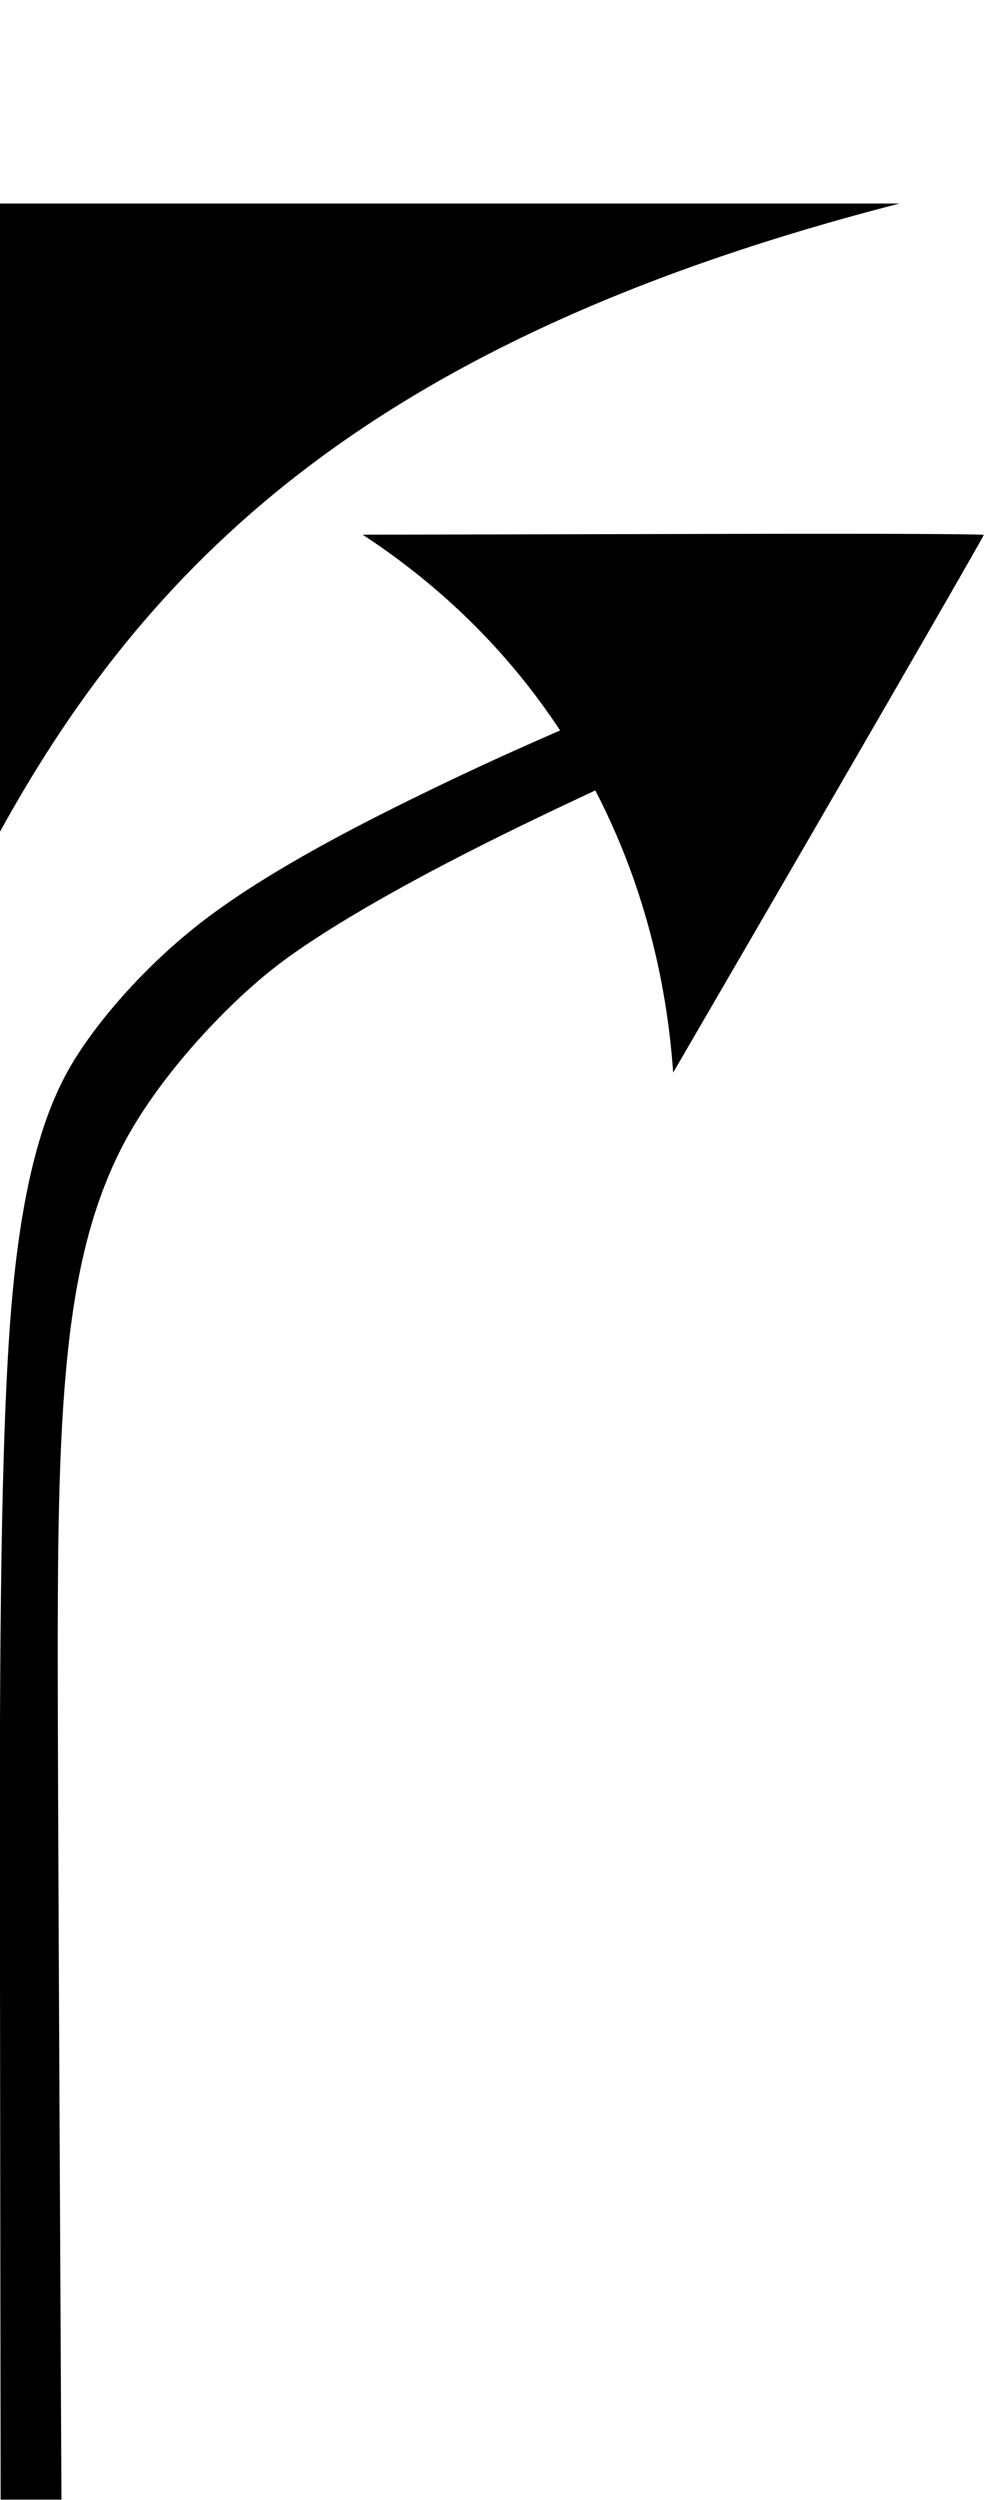 <?xml version="1.0" encoding="UTF-8" standalone="no"?>
<!-- Created with Inkscape (http://www.inkscape.org/) -->

<svg
   xmlns:dc="http://purl.org/dc/elements/1.1/"
   xmlns:cc="http://creativecommons.org/ns#"
   xmlns:rdf="http://www.w3.org/1999/02/22-rdf-syntax-ns#"
   xmlns:svg="http://www.w3.org/2000/svg"
   xmlns="http://www.w3.org/2000/svg"
   xmlns:sodipodi="http://sodipodi.sourceforge.net/DTD/sodipodi-0.dtd"
   xmlns:inkscape="http://www.inkscape.org/namespaces/inkscape"
   width="51.058mm"
   height="129.714mm"
   viewBox="0 0 51.058 129.714"
   version="1.1"
   id="svg8"
   inkscape:version="0.92.1 r15371"
   sodipodi:docname="Arrow_Chan_Crv_Right.svg">
  <defs
     id="defs2">
    <inkscape:path-effect
       effect="bspline"
       id="path-effect4563"
       is_visible="true"
       weight="33.333"
       steps="2"
       helper_size="0"
       apply_no_weight="true"
       apply_with_weight="true"
       only_selected="false" />
    <inkscape:path-effect
       effect="bspline"
       id="path-effect4526"
       is_visible="true"
       weight="33.333"
       steps="2"
       helper_size="0"
       apply_no_weight="true"
       apply_with_weight="true"
       only_selected="false" />
    <inkscape:path-effect
       effect="bspline"
       id="path-effect43"
       is_visible="true"
       weight="33.333"
       steps="2"
       helper_size="0"
       apply_no_weight="true"
       apply_with_weight="true"
       only_selected="false" />
    <inkscape:path-effect
       effect="bspline"
       id="path-effect4526-5"
       is_visible="true"
       weight="33.333"
       steps="2"
       helper_size="0"
       apply_no_weight="true"
       apply_with_weight="true"
       only_selected="false" />
    <inkscape:path-effect
       effect="bspline"
       id="path-effect4563-2"
       is_visible="true"
       weight="33.333"
       steps="2"
       helper_size="0"
       apply_no_weight="true"
       apply_with_weight="true"
       only_selected="false" />
    <inkscape:path-effect
       effect="bspline"
       id="path-effect4563-9"
       is_visible="true"
       weight="33.333"
       steps="2"
       helper_size="0"
       apply_no_weight="true"
       apply_with_weight="true"
       only_selected="false" />
    <inkscape:path-effect
       effect="bspline"
       id="path-effect4563-24"
       is_visible="true"
       weight="33.333"
       steps="2"
       helper_size="0"
       apply_no_weight="true"
       apply_with_weight="true"
       only_selected="false" />
    <inkscape:path-effect
       effect="bspline"
       id="path-effect4563-24-5"
       is_visible="true"
       weight="33.333"
       steps="2"
       helper_size="0"
       apply_no_weight="true"
       apply_with_weight="true"
       only_selected="false" />
    <inkscape:path-effect
       effect="bspline"
       id="path-effect4563-0"
       is_visible="true"
       weight="33.333"
       steps="2"
       helper_size="0"
       apply_no_weight="true"
       apply_with_weight="true"
       only_selected="false" />
    <inkscape:path-effect
       effect="bspline"
       id="path-effect4563-0-2"
       is_visible="true"
       weight="33.333"
       steps="2"
       helper_size="0"
       apply_no_weight="true"
       apply_with_weight="true"
       only_selected="false" />
    <inkscape:path-effect
       effect="bspline"
       id="path-effect4563-7"
       is_visible="true"
       weight="33.333"
       steps="2"
       helper_size="0"
       apply_no_weight="true"
       apply_with_weight="true"
       only_selected="false" />
    <inkscape:path-effect
       effect="bspline"
       id="path-effect4563-7-5"
       is_visible="true"
       weight="33.333"
       steps="2"
       helper_size="0"
       apply_no_weight="true"
       apply_with_weight="true"
       only_selected="false" />
    <inkscape:path-effect
       effect="bspline"
       id="path-effect4563-7-5-0"
       is_visible="true"
       weight="33.333"
       steps="2"
       helper_size="0"
       apply_no_weight="true"
       apply_with_weight="true"
       only_selected="false" />
  </defs>
  <sodipodi:namedview
     id="base"
     pagecolor="#ffffff"
     bordercolor="#666666"
     borderopacity="1.0"
     inkscape:pageopacity="0.0"
     inkscape:pageshadow="2"
     inkscape:zoom="1.0147726"
     inkscape:cx="-237.19694"
     inkscape:cy="237.29905"
     inkscape:document-units="mm"
     inkscape:current-layer="layer1"
     showgrid="false"
     inkscape:pagecheckerboard="false"
     inkscape:window-width="1366"
     inkscape:window-height="706"
     inkscape:window-x="2936"
     inkscape:window-y="624"
     inkscape:window-maximized="1"
     inkscape:snap-bbox="true"
     inkscape:bbox-paths="false"
     inkscape:snap-bbox-midpoints="false"
     objecttolerance="10000"
     inkscape:snap-global="false"
     inkscape:object-paths="true"
     inkscape:object-nodes="true"
     inkscape:snap-smooth-nodes="false"
     inkscape:snap-midpoints="false"
     fit-margin-top="0"
     fit-margin-left="0"
     fit-margin-right="0"
     fit-margin-bottom="0"
     showguides="false">
    <inkscape:grid
       type="xygrid"
       id="grid3815"
       originx="-47.821"
       originy="0" />
  </sodipodi:namedview>
  <g
     inkscape:label="Layer 1"
     inkscape:groupmode="layer"
     id="layer1"
     transform="translate(-47.821,-167.286)">
    <g
       id="g4765-1-1"
       transform="matrix(1.004,0,0,1.004,-17.819,15.66)">
      <path
         sodipodi:nodetypes="ccccccccccccccc"
         inkscape:original-d="m 65.411966,280.1929 c 0,0 -0.02471,-19.28255 -0.03667,-28.92307 -0.01249,-12.06455 -0.02471,-24.12911 -0.03666,-36.19376 1.082765,-3.05988 2.382236,-6.73097 3.249003,-9.17863 1.787052,-2.08641 4.467465,-5.21498 6.701639,-7.82213 4.280145,-2.19672 8.560474,-4.39313 12.841061,-6.58927 2.118348,-0.93055 6.35588,-2.79088 6.35588,-2.79088 l 2.708923,2.68187 c 0,0 -5.085288,2.37232 -7.627513,3.55886 -3.40924,1.875 -7.499459,4.12502 -10.226986,5.62583 -2.318271,2.4523 -5.793851,6.12963 -8.690636,9.19511 -0.771781,4.02975 -1.543171,8.0591 -2.314416,12.08933 0.003,5.64337 0.0062,11.28673 0.0097,16.9301 0.06981,13.80464 0.210231,41.41664 0.210231,41.41664 z"
         inkscape:path-effect="#path-effect4563-7-5-0"
         inkscape:connector-curvature="0"
         id="path4561-7-3-9"
         d="m 65.412,280.193 c -0.012,-9.641 -0.024,-19.283 -0.037,-30.135 -0.012,-10.853 -0.024,-22.917 0.511,-30.479 0.535,-7.562 1.835,-11.233 3.162,-13.5 1.327,-2.267 4.007,-5.396 7.264,-7.797 3.257,-2.402 7.537,-4.598 10.737,-6.162 3.199,-1.563 5.318,-2.494 7.437,-3.424 0,0 2.709,2.682 2.709,2.682 -2.543,1.186 -5.085,2.373 -8.061,3.903 -2.976,1.531 -7.066,3.781 -9.589,5.757 -2.523,1.977 -5.998,5.654 -7.833,9.201 -1.834,3.548 -2.606,7.577 -2.99,12.414 -0.384,4.837 -0.381,10.48 -0.344,20.204 0.037,9.724 0.107,23.53 0.177,37.336 0,0 -3.144,0 -3.144,0 z"
         style="fill:#000000;stroke:none;stroke-width:0.265px;stroke-linecap:butt;stroke-linejoin:miter;stroke-opacity:1" />
      <path
         sodipodi:nodetypes="scssccs"
         inkscape:connector-curvature="0"
         id="path3737-53-2-6-7"
         d="m 101.328,204.454 c 7.341,-12.625 14.905,-25.724 14.893,-25.79 -0.008,-0.046 -5.577,-0.07 -12.375,-0.054 -6.798,0.016 -14.018,0.033 -16.043,0.036 l -3.682,0.007 c 9.7,6.34 15.252,16.401 16.047,27.795 z"
         style="stroke-width:0.12" />
    </g>
    <path
       style="fill:#000000;stroke:none;stroke-width:0.298px;stroke-linecap:butt;stroke-linejoin:miter;stroke-opacity:1"
       d="M 47.821,210.437 V 177.846 H 94.492 C 67.794,184.707 55.85,195.857 47.821,210.437 Z"
       id="path4499"
       inkscape:connector-curvature="0"
       sodipodi:nodetypes="cccc" />
  </g>
</svg>
